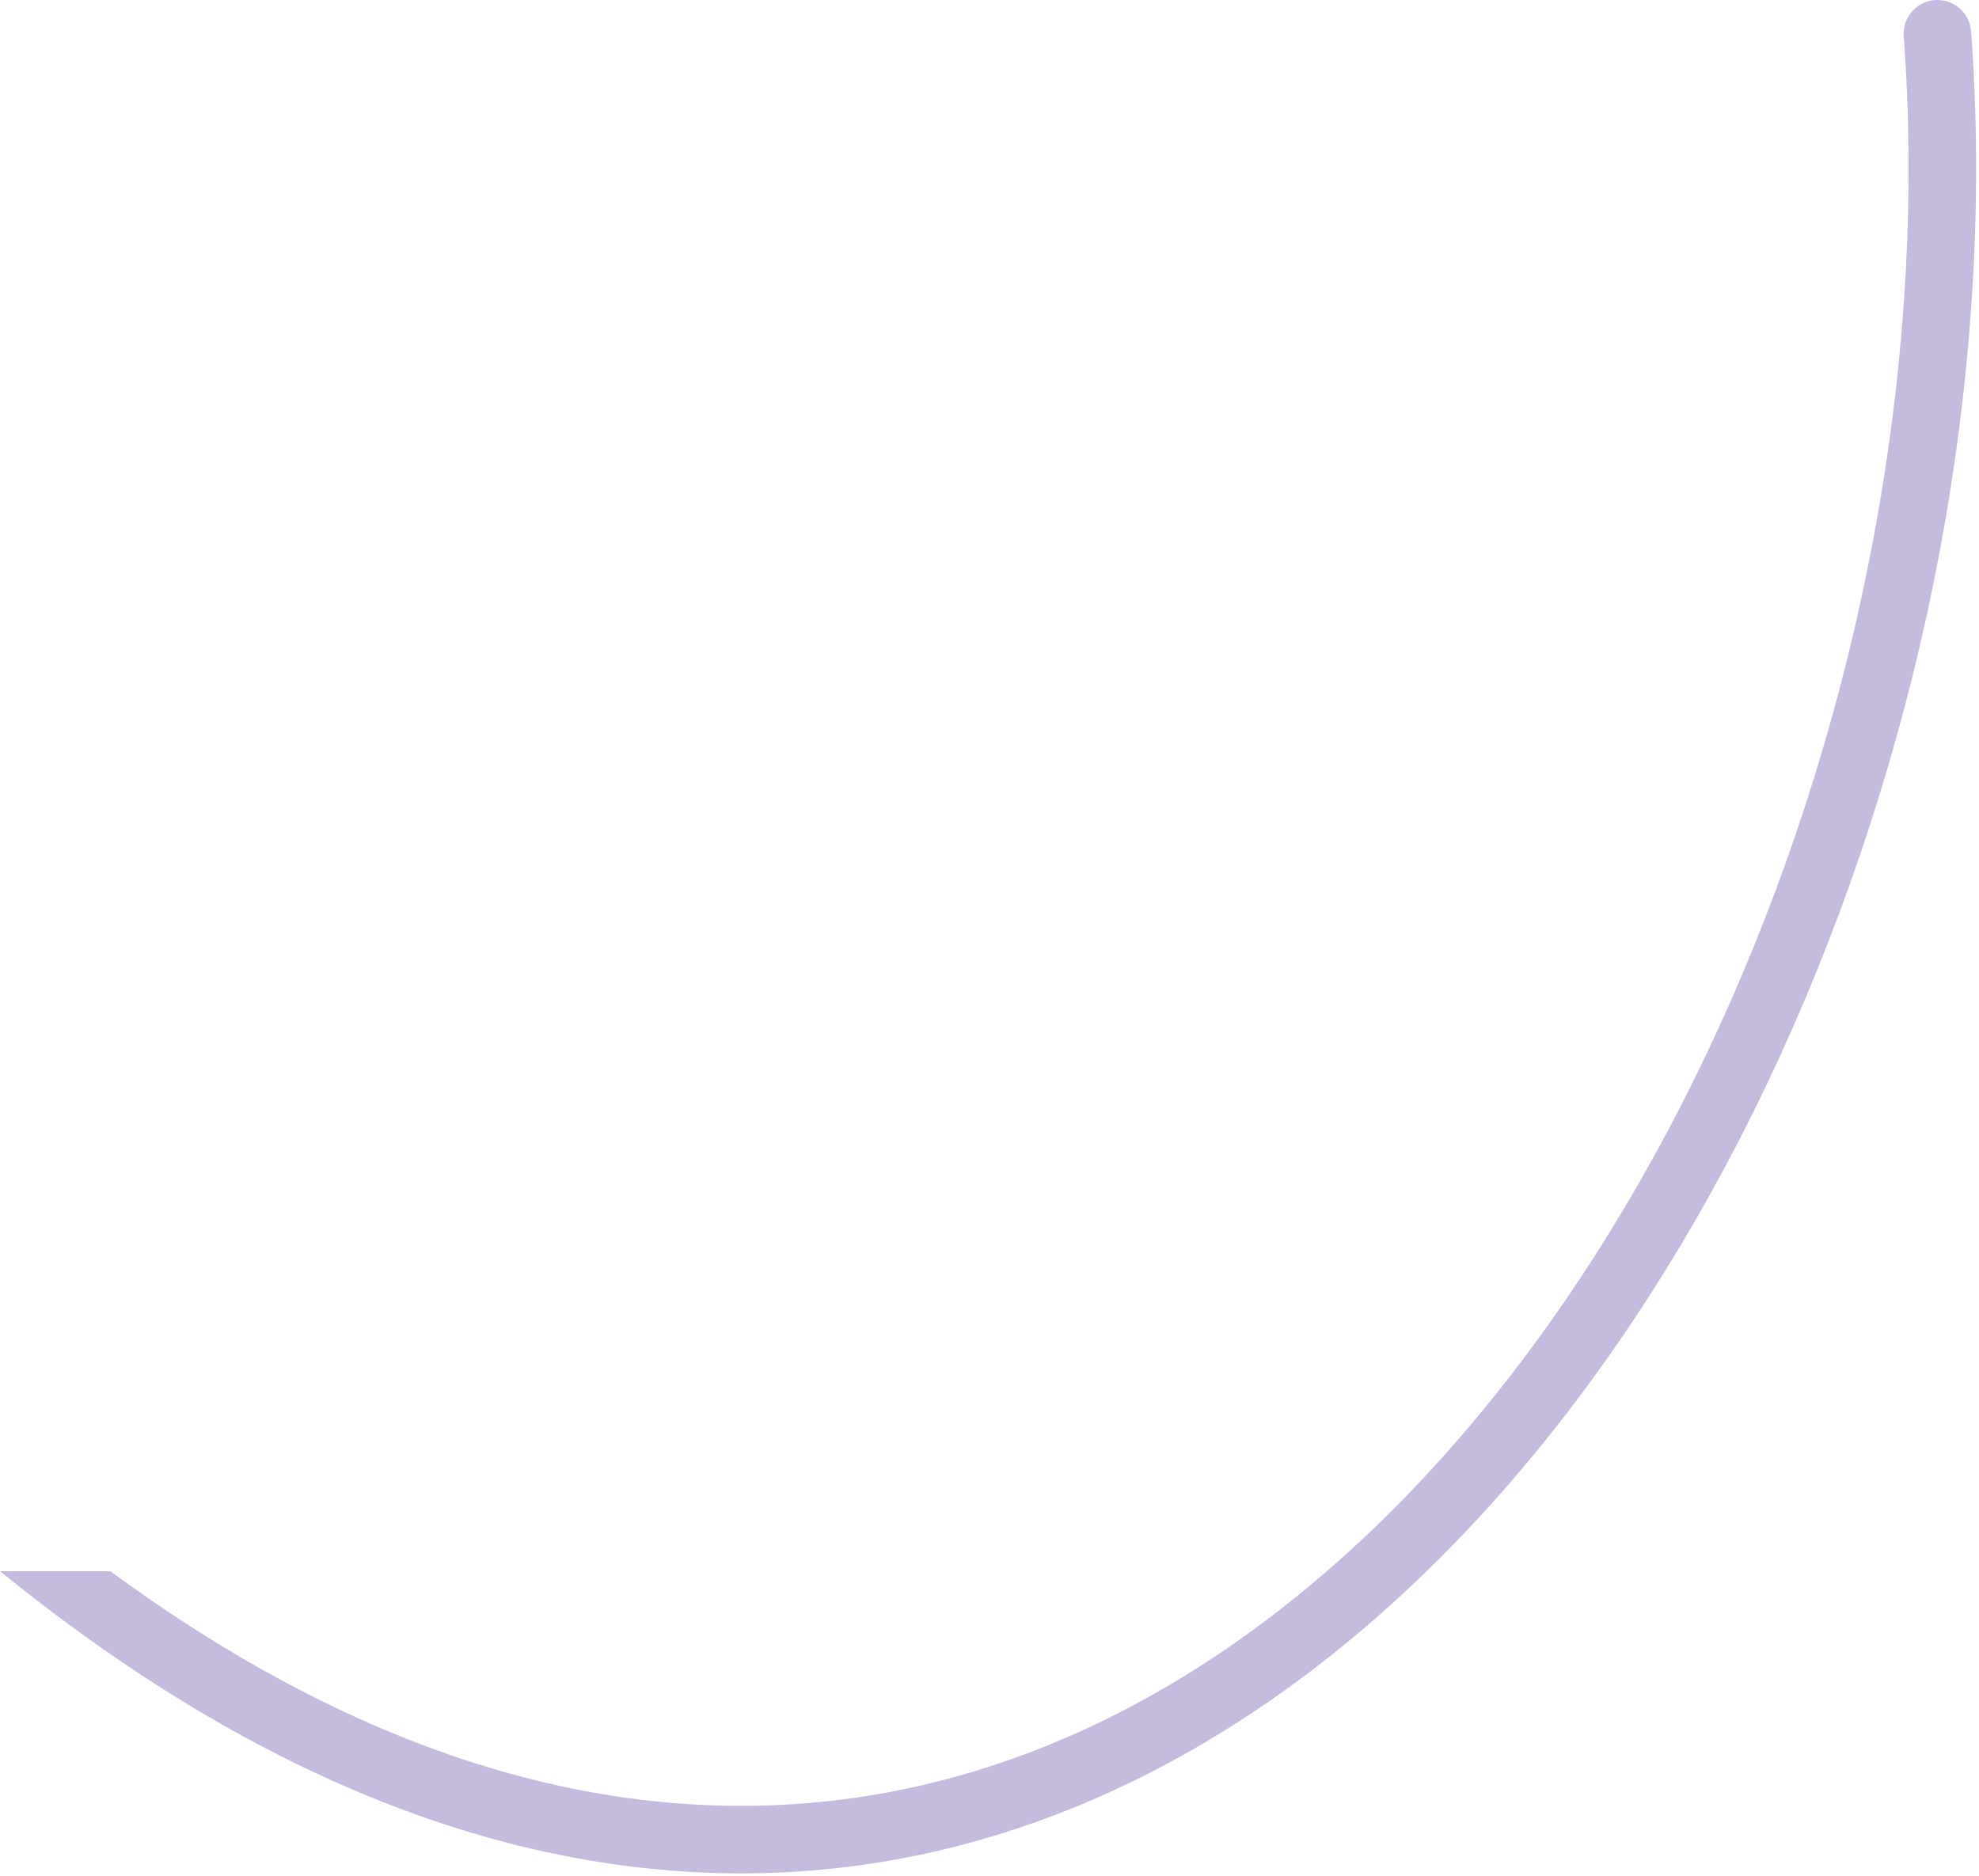 <svg width="460" height="436" viewBox="0 0 460 436" fill="none" xmlns="http://www.w3.org/2000/svg">
<path d="M25.642 365.224H0C30.314 389.857 60.099 407.484 89.099 418.925C163.129 448.132 231.247 436.705 288.132 400.059C344.726 363.602 389.933 302.415 419.604 232.191C449.298 161.912 463.709 81.95 458.158 7.263C457.837 2.942 454.072 -0.3 449.75 0.022C445.427 0.344 442.182 4.107 442.504 8.428C447.855 80.439 433.947 157.917 405.143 226.088C376.317 294.313 332.848 352.588 279.63 386.871C226.704 420.965 163.875 431.557 94.865 404.33C72.468 395.494 49.34 382.641 25.642 365.224Z" fill="#C4BADD"/>
</svg>
